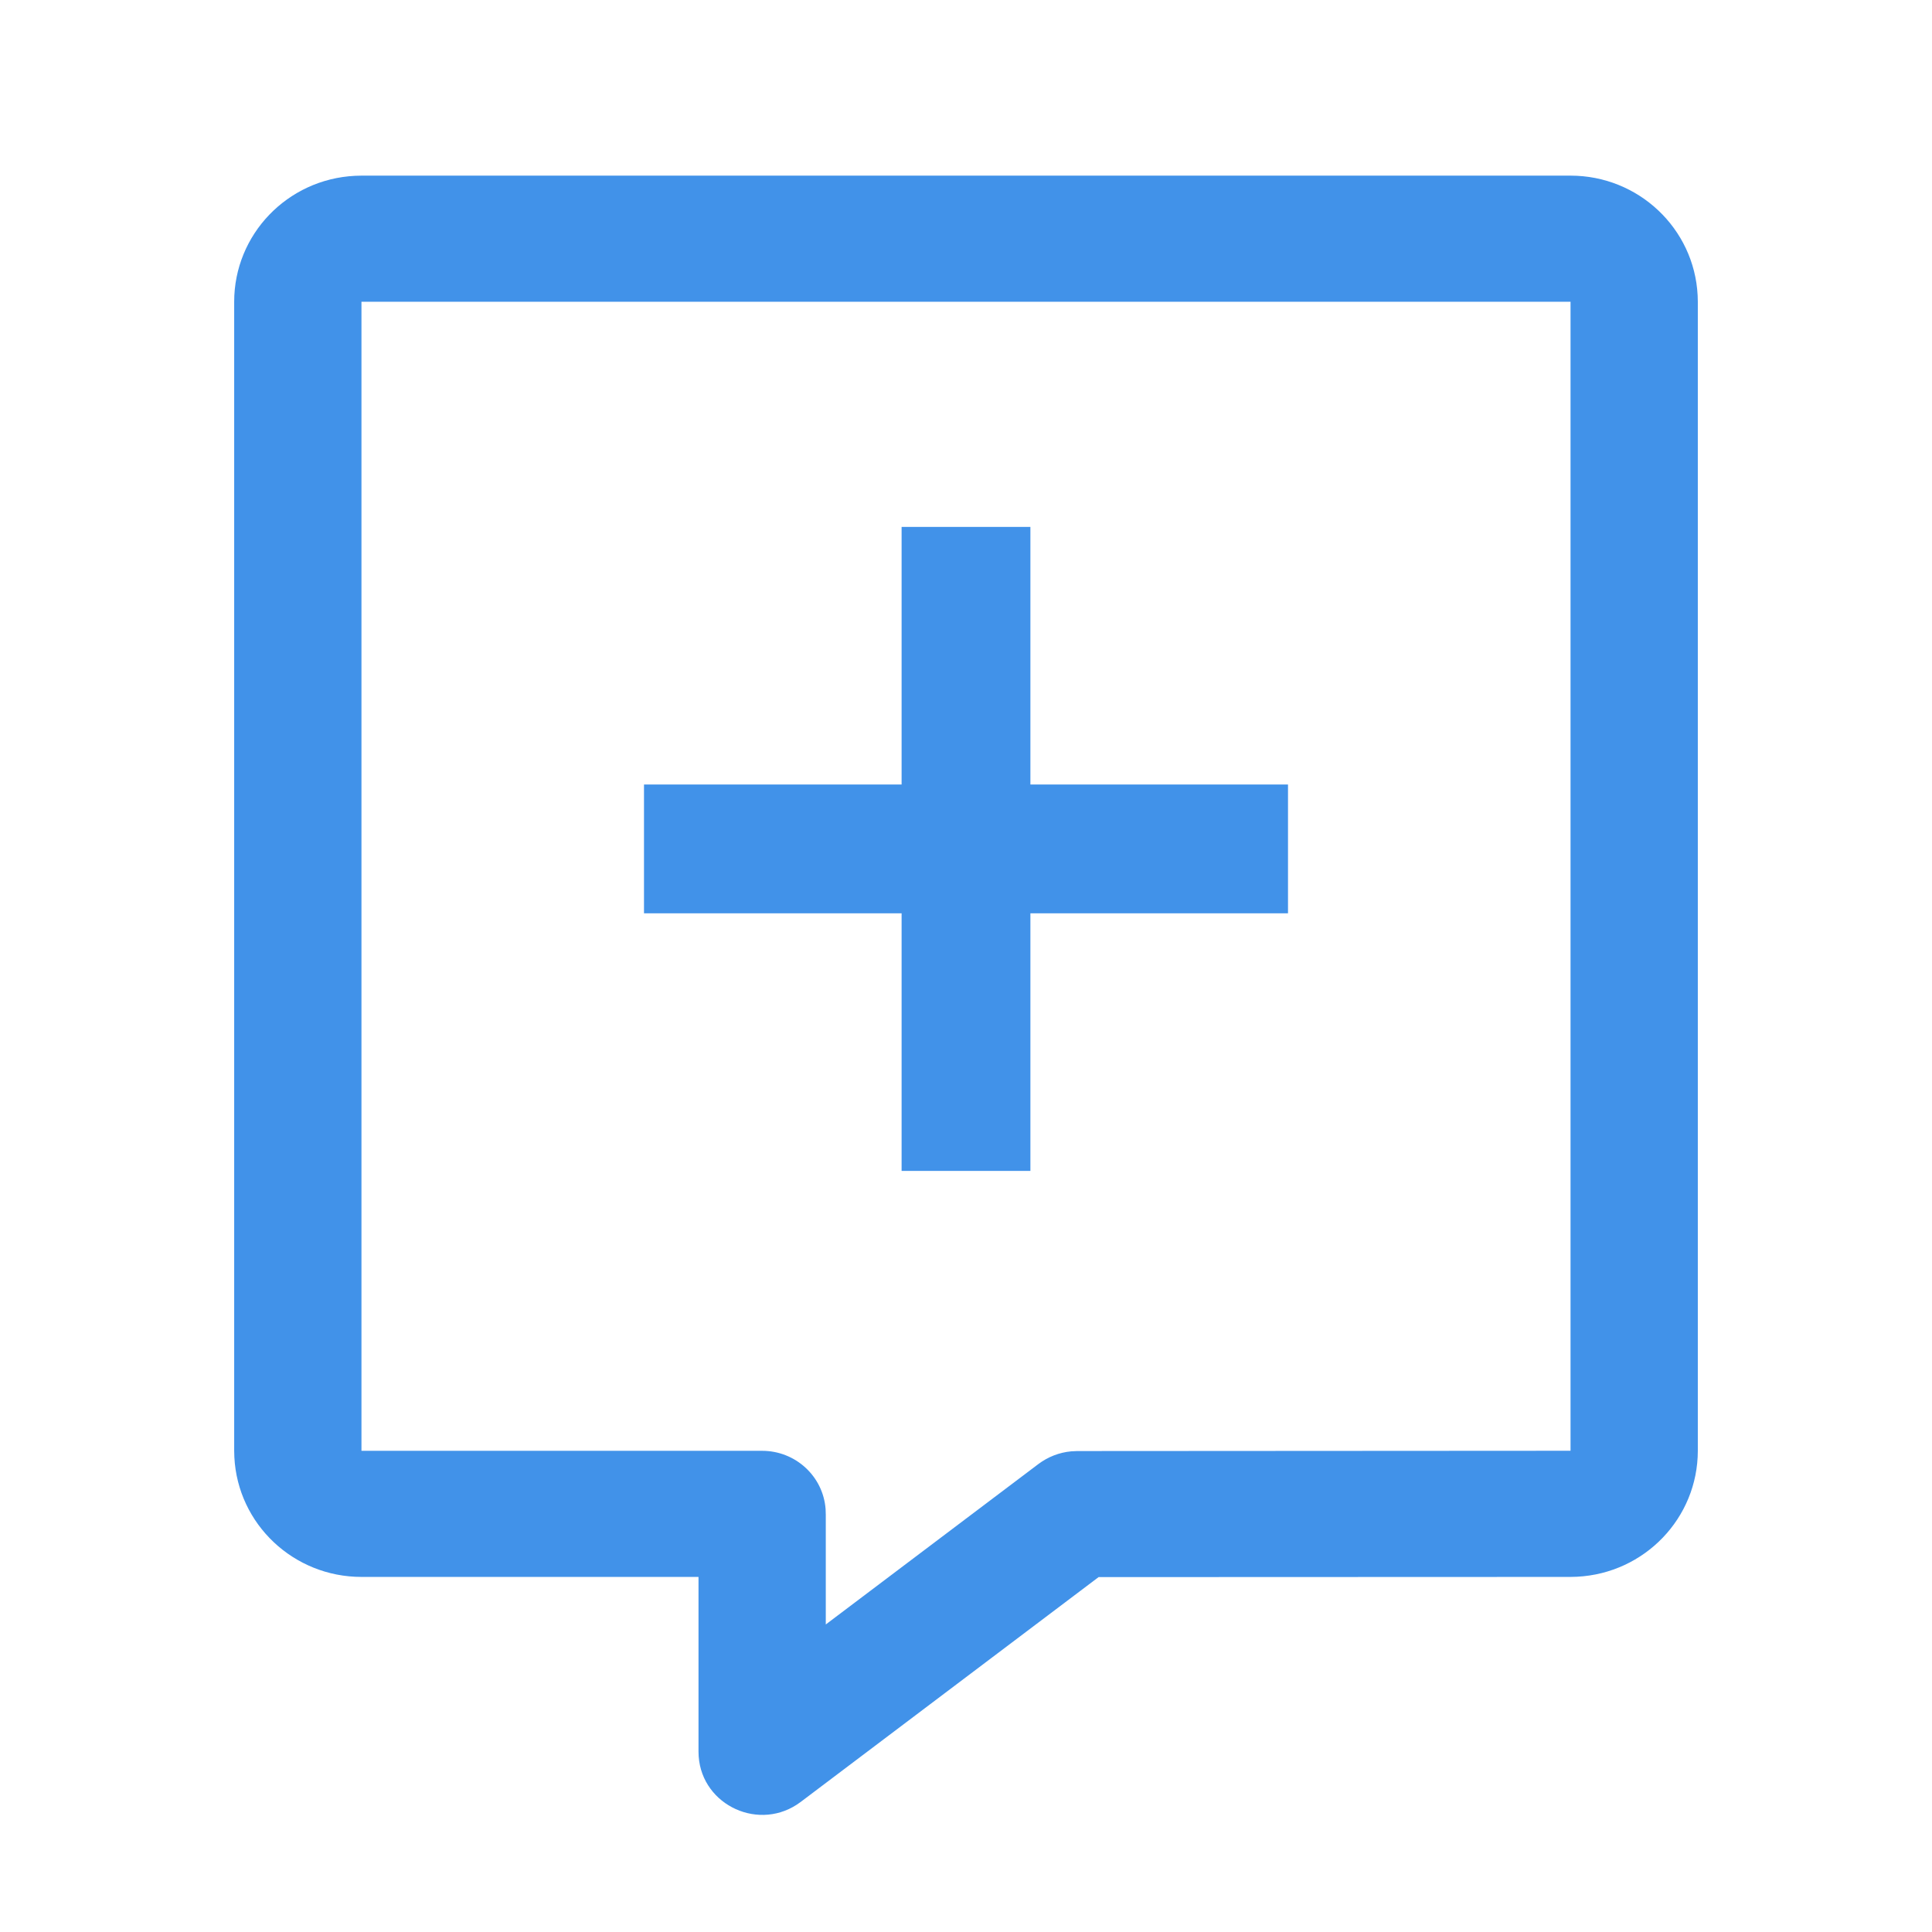 <?xml version="1.0" encoding="UTF-8"?>
<svg width="33px" height="33px" viewBox="0 0 33 33" version="1.1" xmlns="http://www.w3.org/2000/svg" xmlns:xlink="http://www.w3.org/1999/xlink">
    <title>页面 1</title>
    <g id="页面-1" stroke="none" stroke-width="1" fill="none" fill-rule="evenodd">
        <g id="wenzhen备份-2" transform="translate(4, 3)" fill="#4192E9" fill-rule="nonzero">
            <path d="M22.826,0 C23.984,0 24.939,0.9 24.997,2.046 L25,2.154 L25,21.781 C24.999,22.929 24.091,23.874 22.935,23.932 L22.827,23.935 L14.765,23.938 L9.677,27.778 C8.983,28.301 7.993,27.842 7.934,27.001 L7.931,26.921 L7.931,23.935 L2.174,23.935 C1.016,23.935 0.061,23.035 0.003,21.889 L0,21.781 L0,2.154 C0,1.006 0.908,0.06 2.065,0.003 L2.174,0 L22.826,0 Z M22.826,21.78 L22.826,2.154 L2.174,2.154 L2.174,21.781 L9.018,21.781 C9.587,21.781 10.06,22.215 10.102,22.777 L10.105,22.877 L10.105,24.747 L13.739,22.005 C13.901,21.884 14.093,21.809 14.296,21.79 L14.397,21.785 L22.826,21.78 Z" id="形状"></path>
            <polygon id="路径" points="13.6 6 13.6 10.4 18 10.4 18 12.6 13.6 12.6 13.6 17 11.4 17 11.4 12.6 7 12.6 7 10.4 11.4 10.4 11.4 6"></polygon>
        </g>
        <rect id="矩形备份-28" fill="#FFFFFF" opacity="0" x="0" y="0" width="33" height="33"></rect>
    </g>
</svg>
